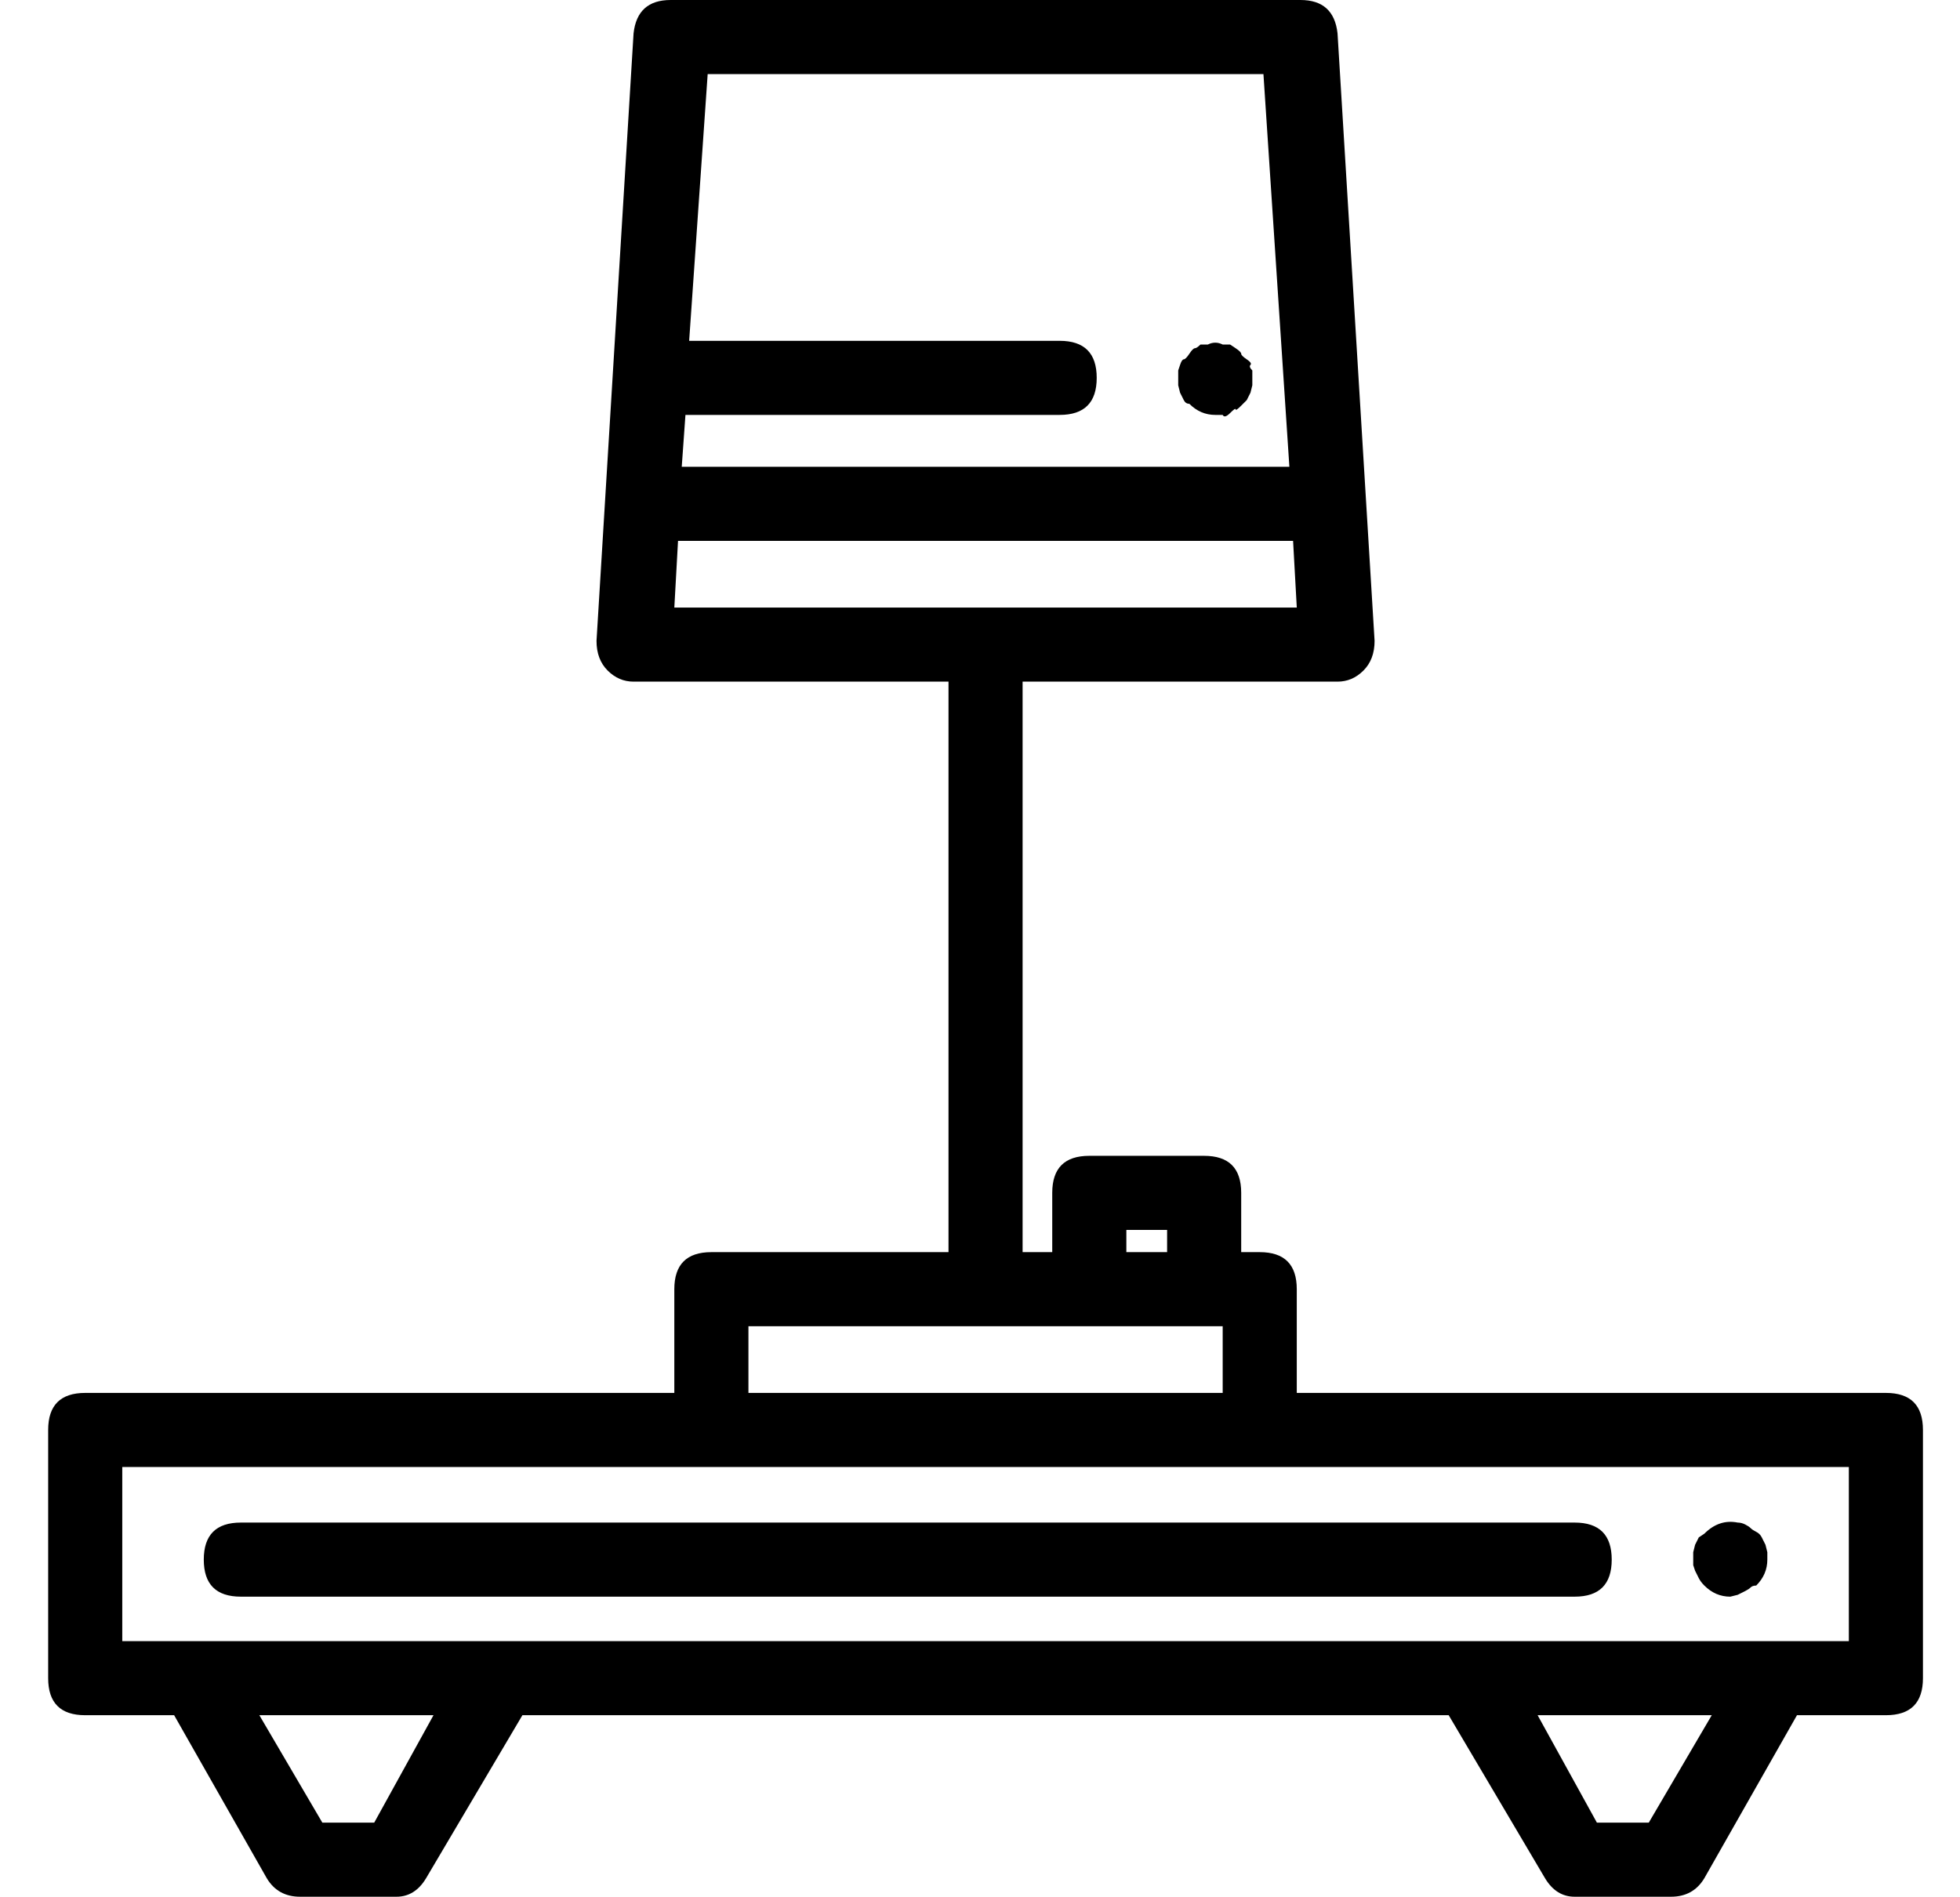 <?xml version="1.0" standalone="no"?>
<!DOCTYPE svg PUBLIC "-//W3C//DTD SVG 1.1//EN" "http://www.w3.org/Graphics/SVG/1.1/DTD/svg11.dtd" >
<svg xmlns="http://www.w3.org/2000/svg" xmlns:xlink="http://www.w3.org/1999/xlink" version="1.1" viewBox="-10 0 529 512">
  <g transform="matrix(1 0 0 -1 0 448)">
   <path fill="currentColor"
d="M467 29v-2q0 -4 -3 -7q-1 0 -1.5 -0.5t-1.5 -1l-2 -1t-2 -0.5q-4 0 -7 3q-1 1 -1.5 2l-1 2t-0.5 1.5v1.5v2t0.5 2l1 2t1.5 1q4 4 9 3q1 0 2 -0.5t1.5 -1t1.5 -1t1.5 -1.5l1 -2t0.5 -2zM415 37q10 0 10 -10t-10 -10h-360q-10 0 -10 10t10 10h360zM328 348v-2v-2t-0.5 -2
l-1 -2t-1.5 -1.5t-1.5 -1t-1.5 -1t-2 -0.5h-2q-4 0 -7 3q-1 0 -1.5 1l-1 2t-0.5 2v2v2t0.5 1.5t1 1.5t1.5 1.5t1.5 1.5t1.5 1h2q2 1 4 0h2t1.5 -1t1.5 -1.5t1.5 -1.5t1 -1.5t0.5 -1.5zM499 72q10 0 10 -10v-67q0 -10 -10 -10h-24l-25 -44q-3 -5 -9 -5h-26q-5 0 -8 5l-26 44
h-250l-26 -44q-3 -5 -8 -5h-26q-6 0 -9 5l-25 44h-24q-10 0 -10 10v67q0 10 10 10h159v28q0 10 10 10h64v154h-85q-4 0 -7 3t-3 8l10 164q1 9 10 9h170q9 0 10 -9l10 -164q0 -5 -3 -8t-7 -3h-85v-154h8v16q0 10 10 10h31q10 0 10 -10v-16h5q10 0 10 -10v-28h159zM294 116v-6
h11v6h-11zM175 336l-1 -14h164l-7 106h-150l-5 -72h100q10 0 10 -10t-10 -10h-101zM172 284h168l-1 18h-166zM192 90v-18h128v18h-128zM91 -44l16 29h-47l17 -29h14zM435 -44l17 29h-47l16 -29h14zM23 5h466v47h-466v-47z" />
  </g>

</svg>
